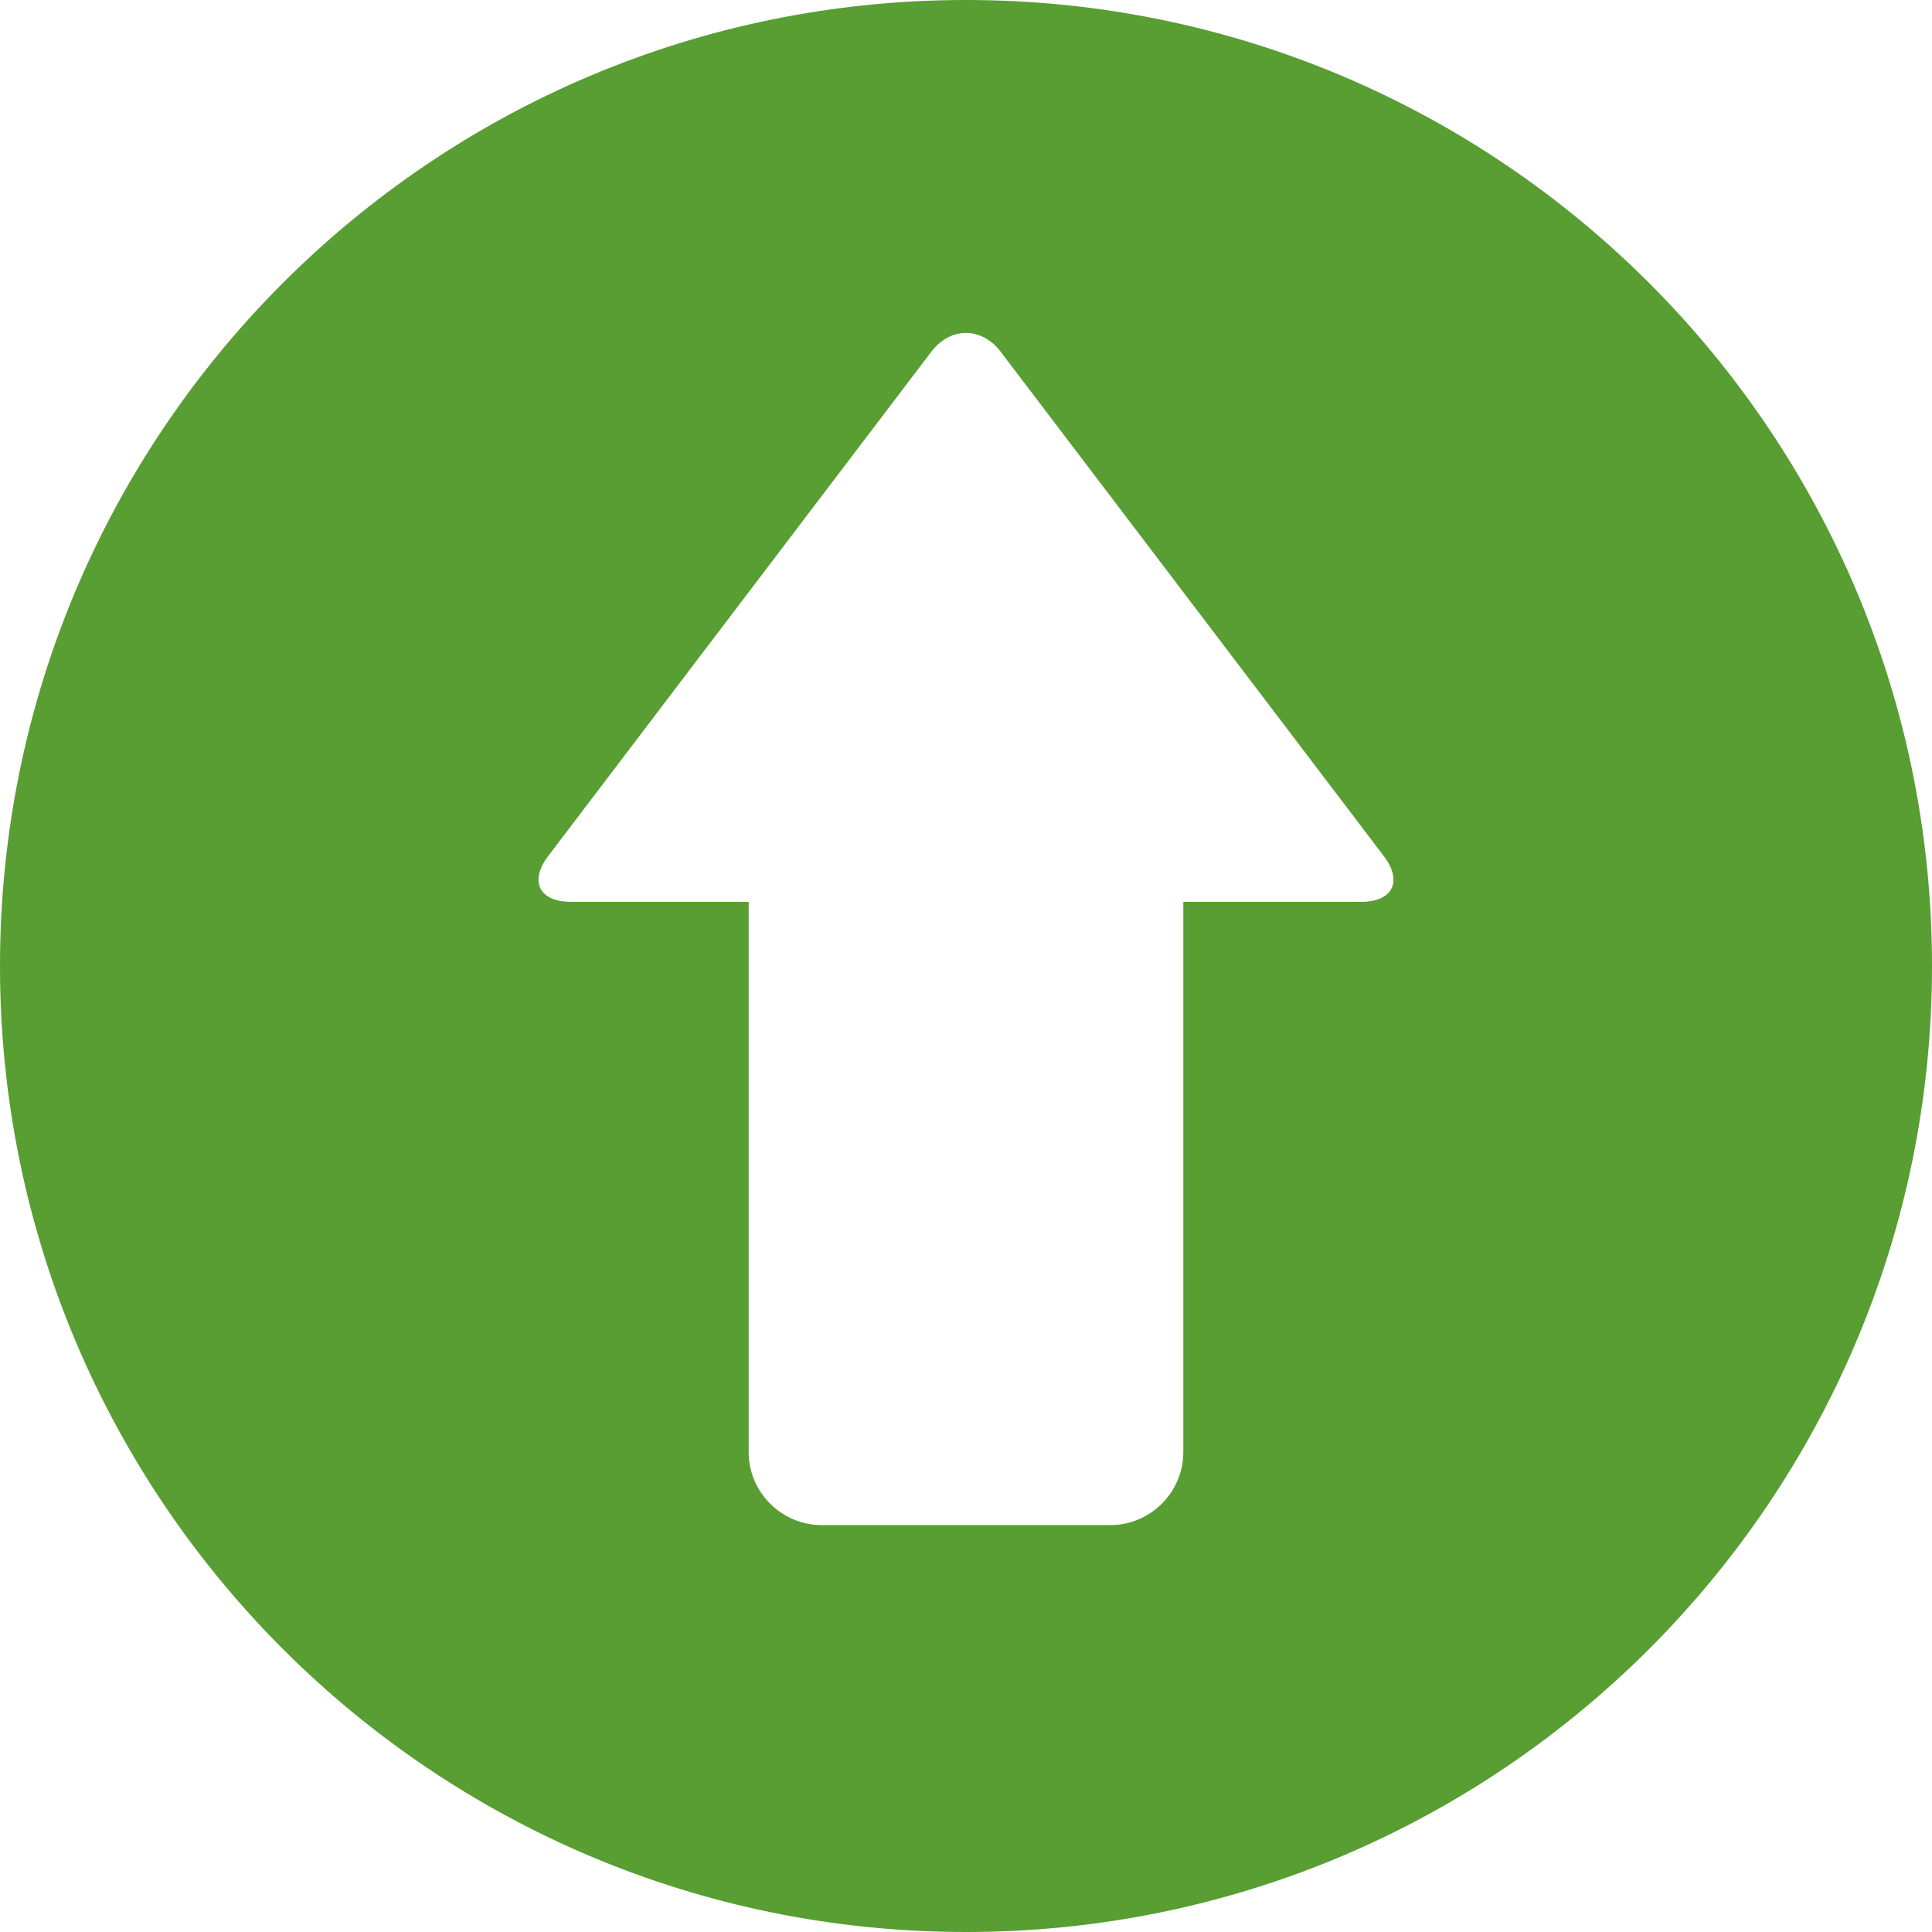 <?xml version="1.0" encoding="utf-8"?>
<!-- Generator: Adobe Illustrator 16.0.4, SVG Export Plug-In . SVG Version: 6.00 Build 0)  -->
<!DOCTYPE svg PUBLIC "-//W3C//DTD SVG 1.1//EN" "http://www.w3.org/Graphics/SVG/1.1/DTD/svg11.dtd">
<svg version="1.1" id="Layer_1" xmlns="http://www.w3.org/2000/svg" xmlns:xlink="http://www.w3.org/1999/xlink" x="0px" y="0px"
	 width="100px" height="100px" viewBox="0 0 200 200" enable-background="new 0 0 200 200" xml:space="preserve">
<path fill="#589E33" d="M100,0C44.771,0,0,44.771,0,100s44.771,100,100,100s100-44.771,100-100S155.229,0,100,0z M140.909,93.358
	h-18.412v56.961c0,4.158-3.401,7.56-7.56,7.56H85.062c-4.158,0-7.56-3.401-7.56-7.56V93.358H59.091c-3.269,0-4.325-2.13-2.348-4.732
	l39.662-52.209c1.978-2.603,5.212-2.603,7.189,0l39.662,52.209C145.234,91.229,144.178,93.358,140.909,93.358z"/>
</svg>
